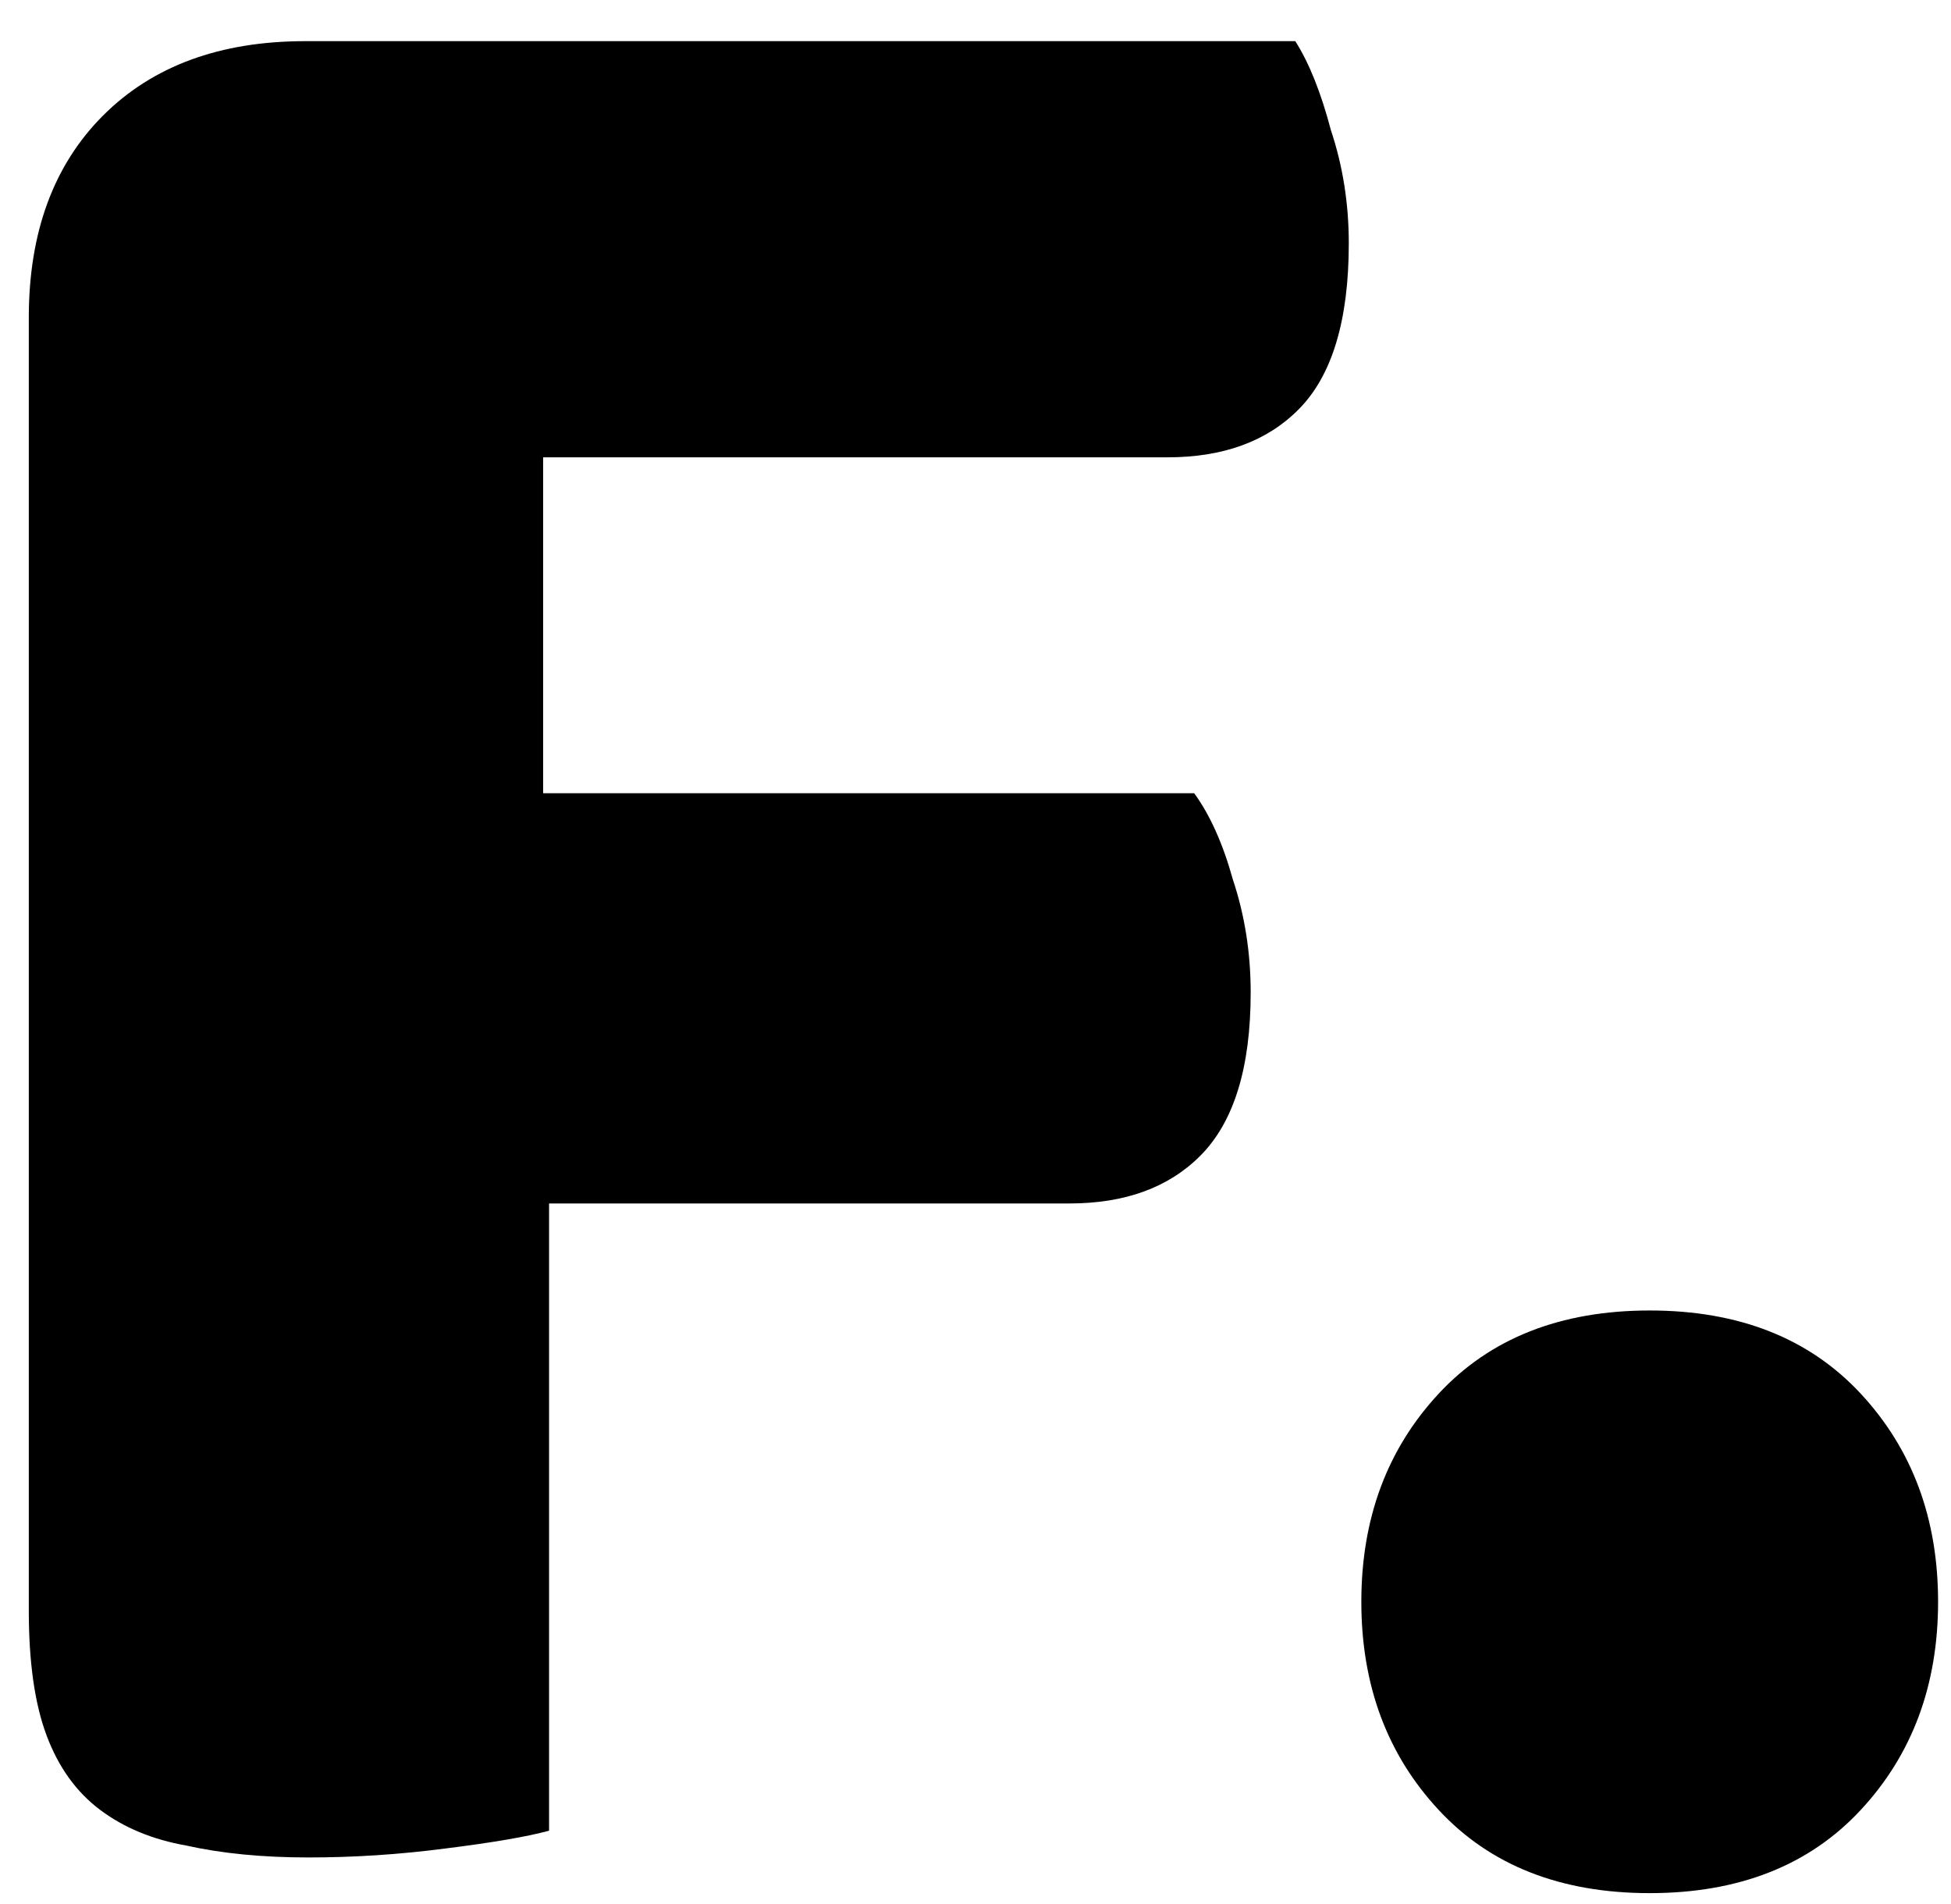 <svg width="42" height="41" viewBox="0 0 42 41" fill="none" xmlns="http://www.w3.org/2000/svg">
<path d="M27.884 0.886C28.183 1.356 28.439 1.996 28.652 2.806C28.908 3.574 29.036 4.385 29.036 5.238C29.036 6.902 28.674 8.097 27.948 8.822C27.266 9.505 26.327 9.846 25.132 9.846H11.692V17.078H25.708C26.05 17.548 26.327 18.166 26.54 18.934C26.796 19.702 26.924 20.513 26.924 21.366C26.924 22.988 26.562 24.161 25.836 24.886C25.154 25.569 24.215 25.91 23.02 25.91H11.82V39.414C11.351 39.542 10.604 39.67 9.58 39.798C8.599 39.926 7.618 39.99 6.636 39.99C5.655 39.99 4.78 39.905 4.012 39.734C3.287 39.606 2.668 39.35 2.156 38.966C1.644 38.582 1.26 38.049 1.004 37.366C0.748 36.684 0.62 35.788 0.62 34.678V6.838C0.62 5.004 1.154 3.553 2.22 2.486C3.287 1.42 4.738 0.886 6.572 0.886H27.884ZM29.306 34.486C29.306 32.694 29.86 31.201 30.97 30.006C32.079 28.812 33.594 28.214 35.514 28.214C37.434 28.214 38.949 28.812 40.058 30.006C41.167 31.201 41.722 32.694 41.722 34.486C41.722 36.278 41.167 37.772 40.058 38.966C38.949 40.161 37.434 40.758 35.514 40.758C33.594 40.758 32.079 40.161 30.97 38.966C29.86 37.772 29.306 36.278 29.306 34.486Z" fill="black"/>
</svg>
